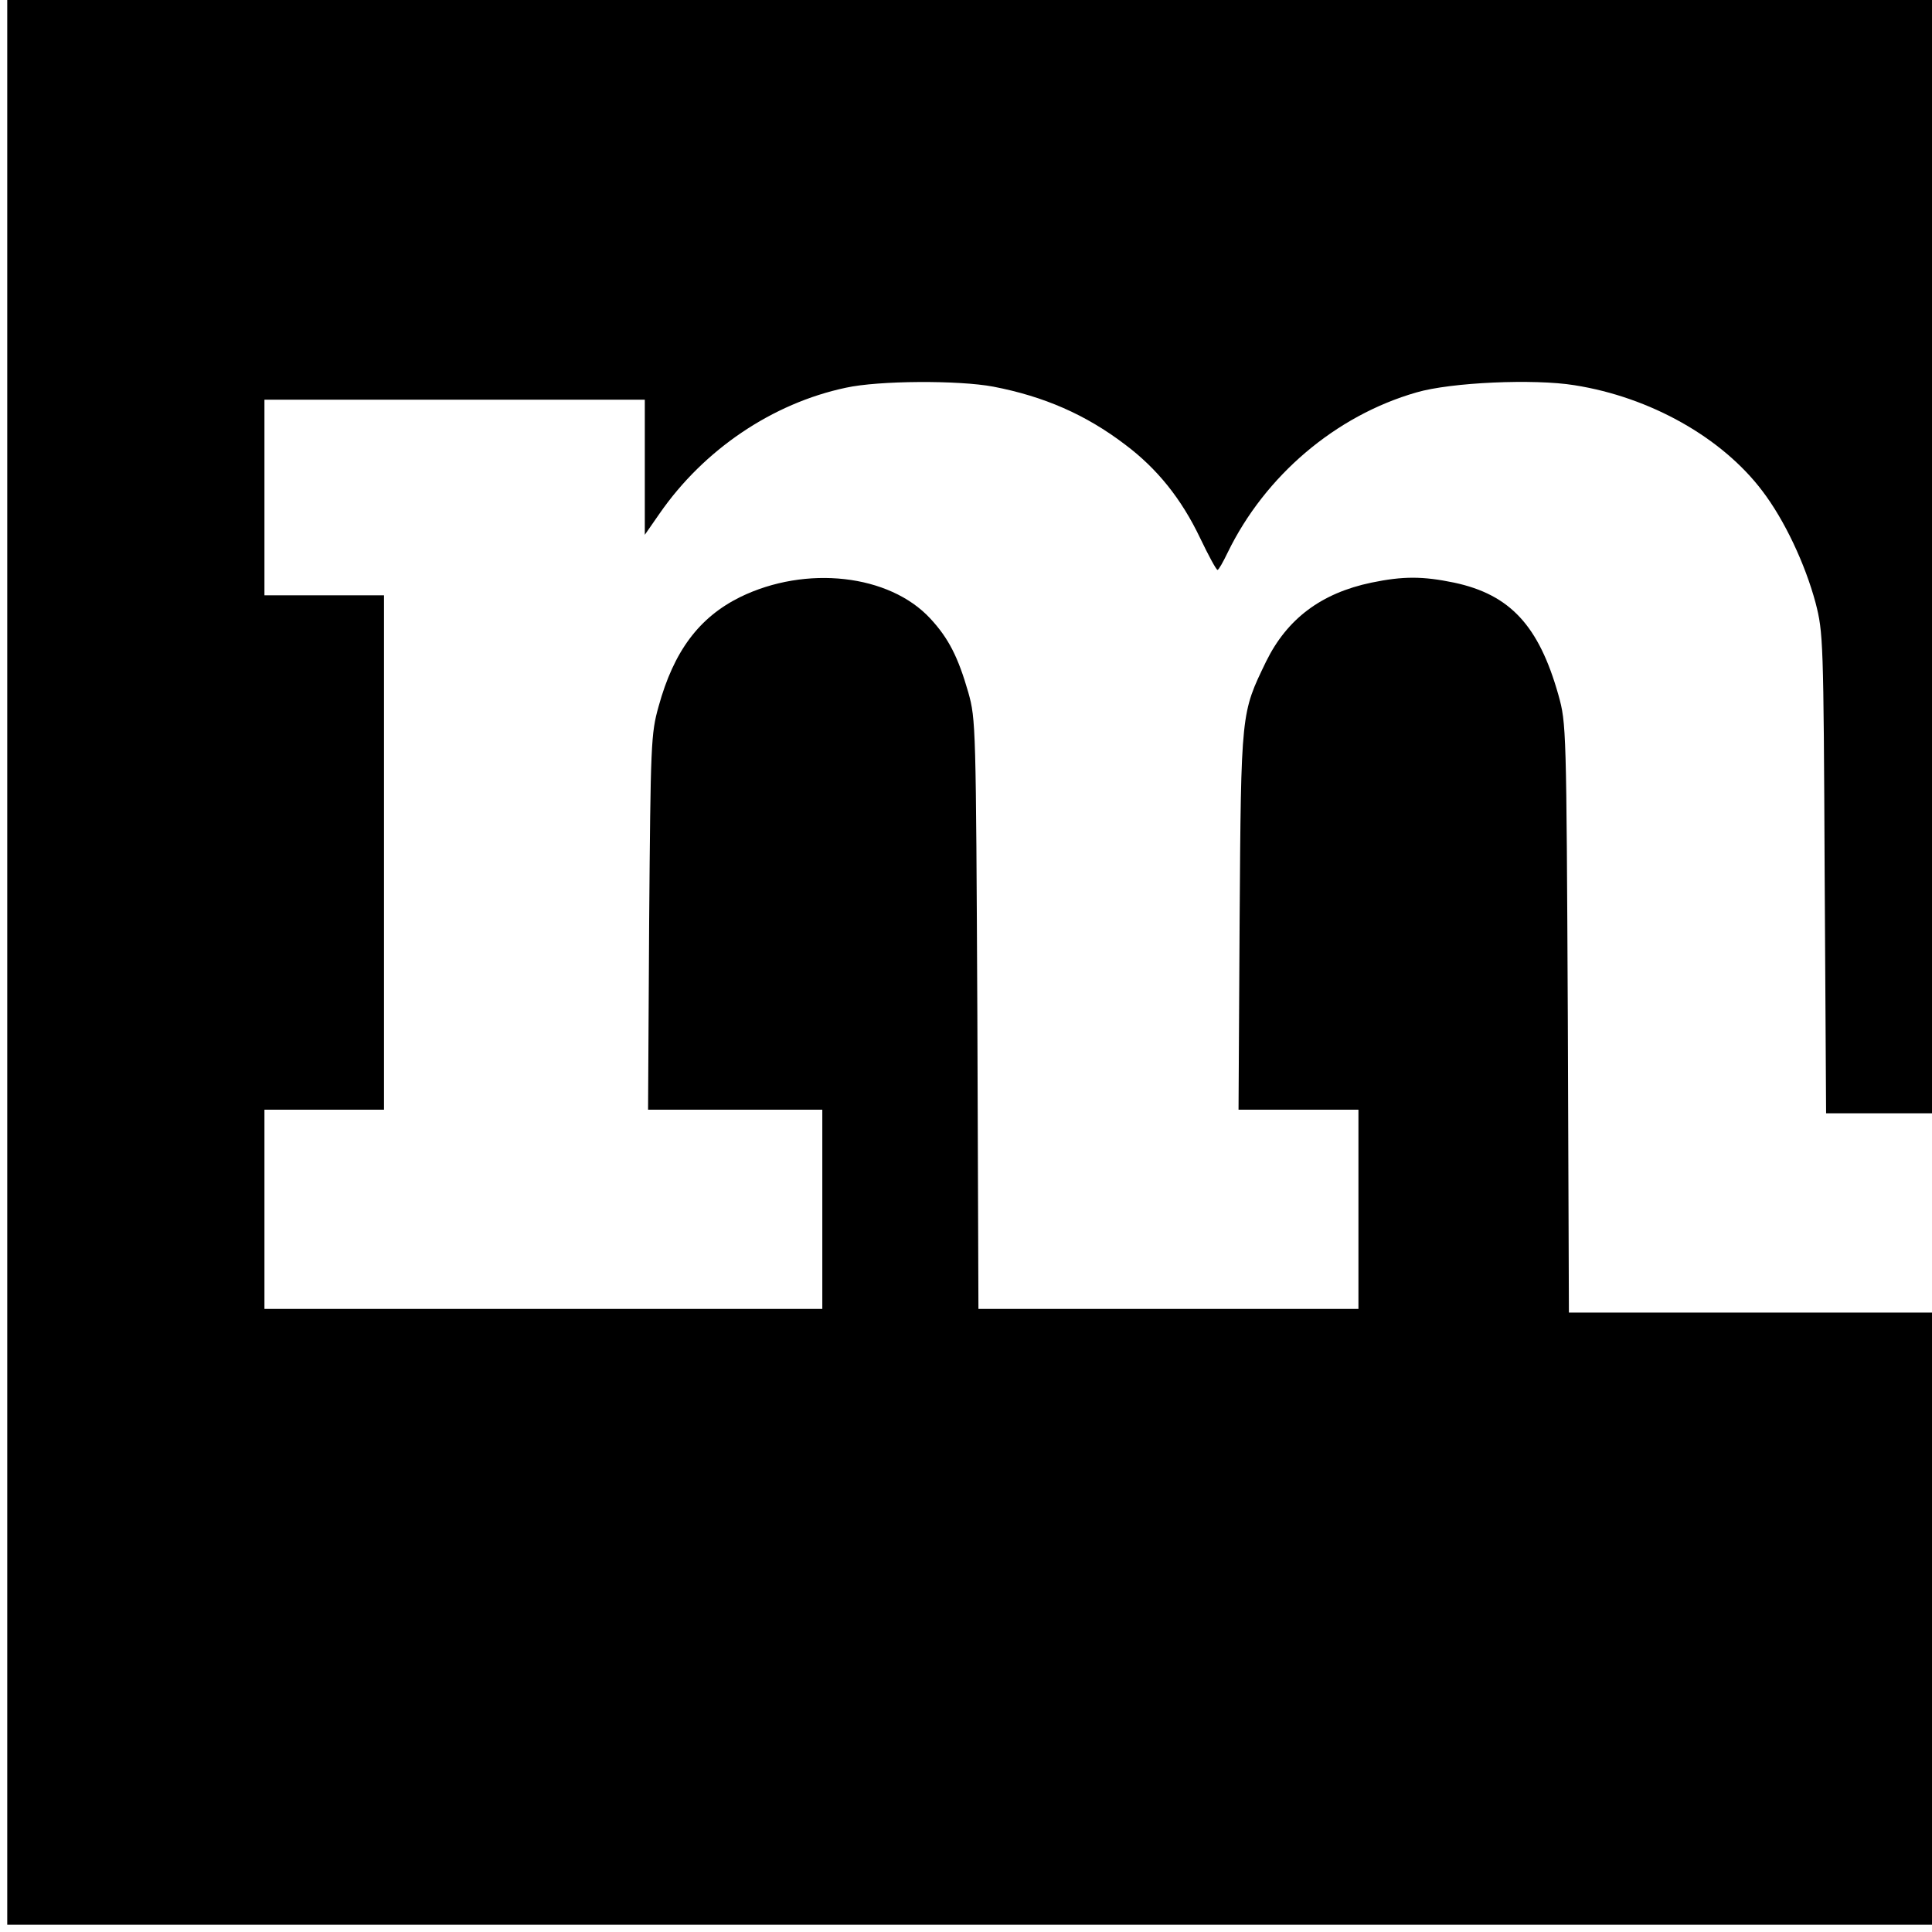 <?xml version="1.0" standalone="no"?>
<!DOCTYPE svg PUBLIC "-//W3C//DTD SVG 20010904//EN"
 "http://www.w3.org/TR/2001/REC-SVG-20010904/DTD/svg10.dtd">
<svg version="1.0" xmlns="http://www.w3.org/2000/svg"
 width="16pt" height="16pt" viewBox="0 0 16 16"
 preserveAspectRatio="xMidYMid meet">
<g transform="translate(0,16) scale(0.003,-0.003)"
fill="#000000" stroke="none">
<path d="M20 2995 l0 -2975 2975 0 2975 0 0 2975 0 2975 -2975 0 -2975 0 0
-2975z m2722 1271 c140 -27 255 -77 364 -160 88 -66 155 -149 207 -258 23 -48
44 -87 48 -88 3 0 15 21 28 48 103 212 298 378 521 442 95 28 325 38 436 20
210 -33 408 -145 519 -292 61 -80 118 -201 147 -309 21 -82 22 -101 25 -746
l4 -663 170 0 169 0 0 -275 0 -275 -524 0 -525 0 -3 813 c-4 803 -4 813 -26
892 -54 191 -133 277 -288 310 -87 18 -141 18 -228 0 -139 -29 -233 -100 -291
-218 -69 -143 -69 -135 -73 -714 l-3 -523 165 0 166 0 0 -275 0 -275 -525 0
-524 0 -3 813 c-4 796 -4 814 -25 889 -28 97 -54 149 -105 204 -113 122 -343
148 -525 59 -113 -56 -183 -149 -225 -302 -21 -75 -22 -101 -26 -595 l-3 -518
240 0 241 0 0 -275 0 -275 -770 0 -770 0 0 275 0 275 165 0 165 0 0 710 0 710
-165 0 -165 0 0 270 0 270 525 0 525 0 0 -187 0 -186 41 59 c122 176 311 304
514 347 91 20 311 21 407 3z"/>
</g>
</svg>
